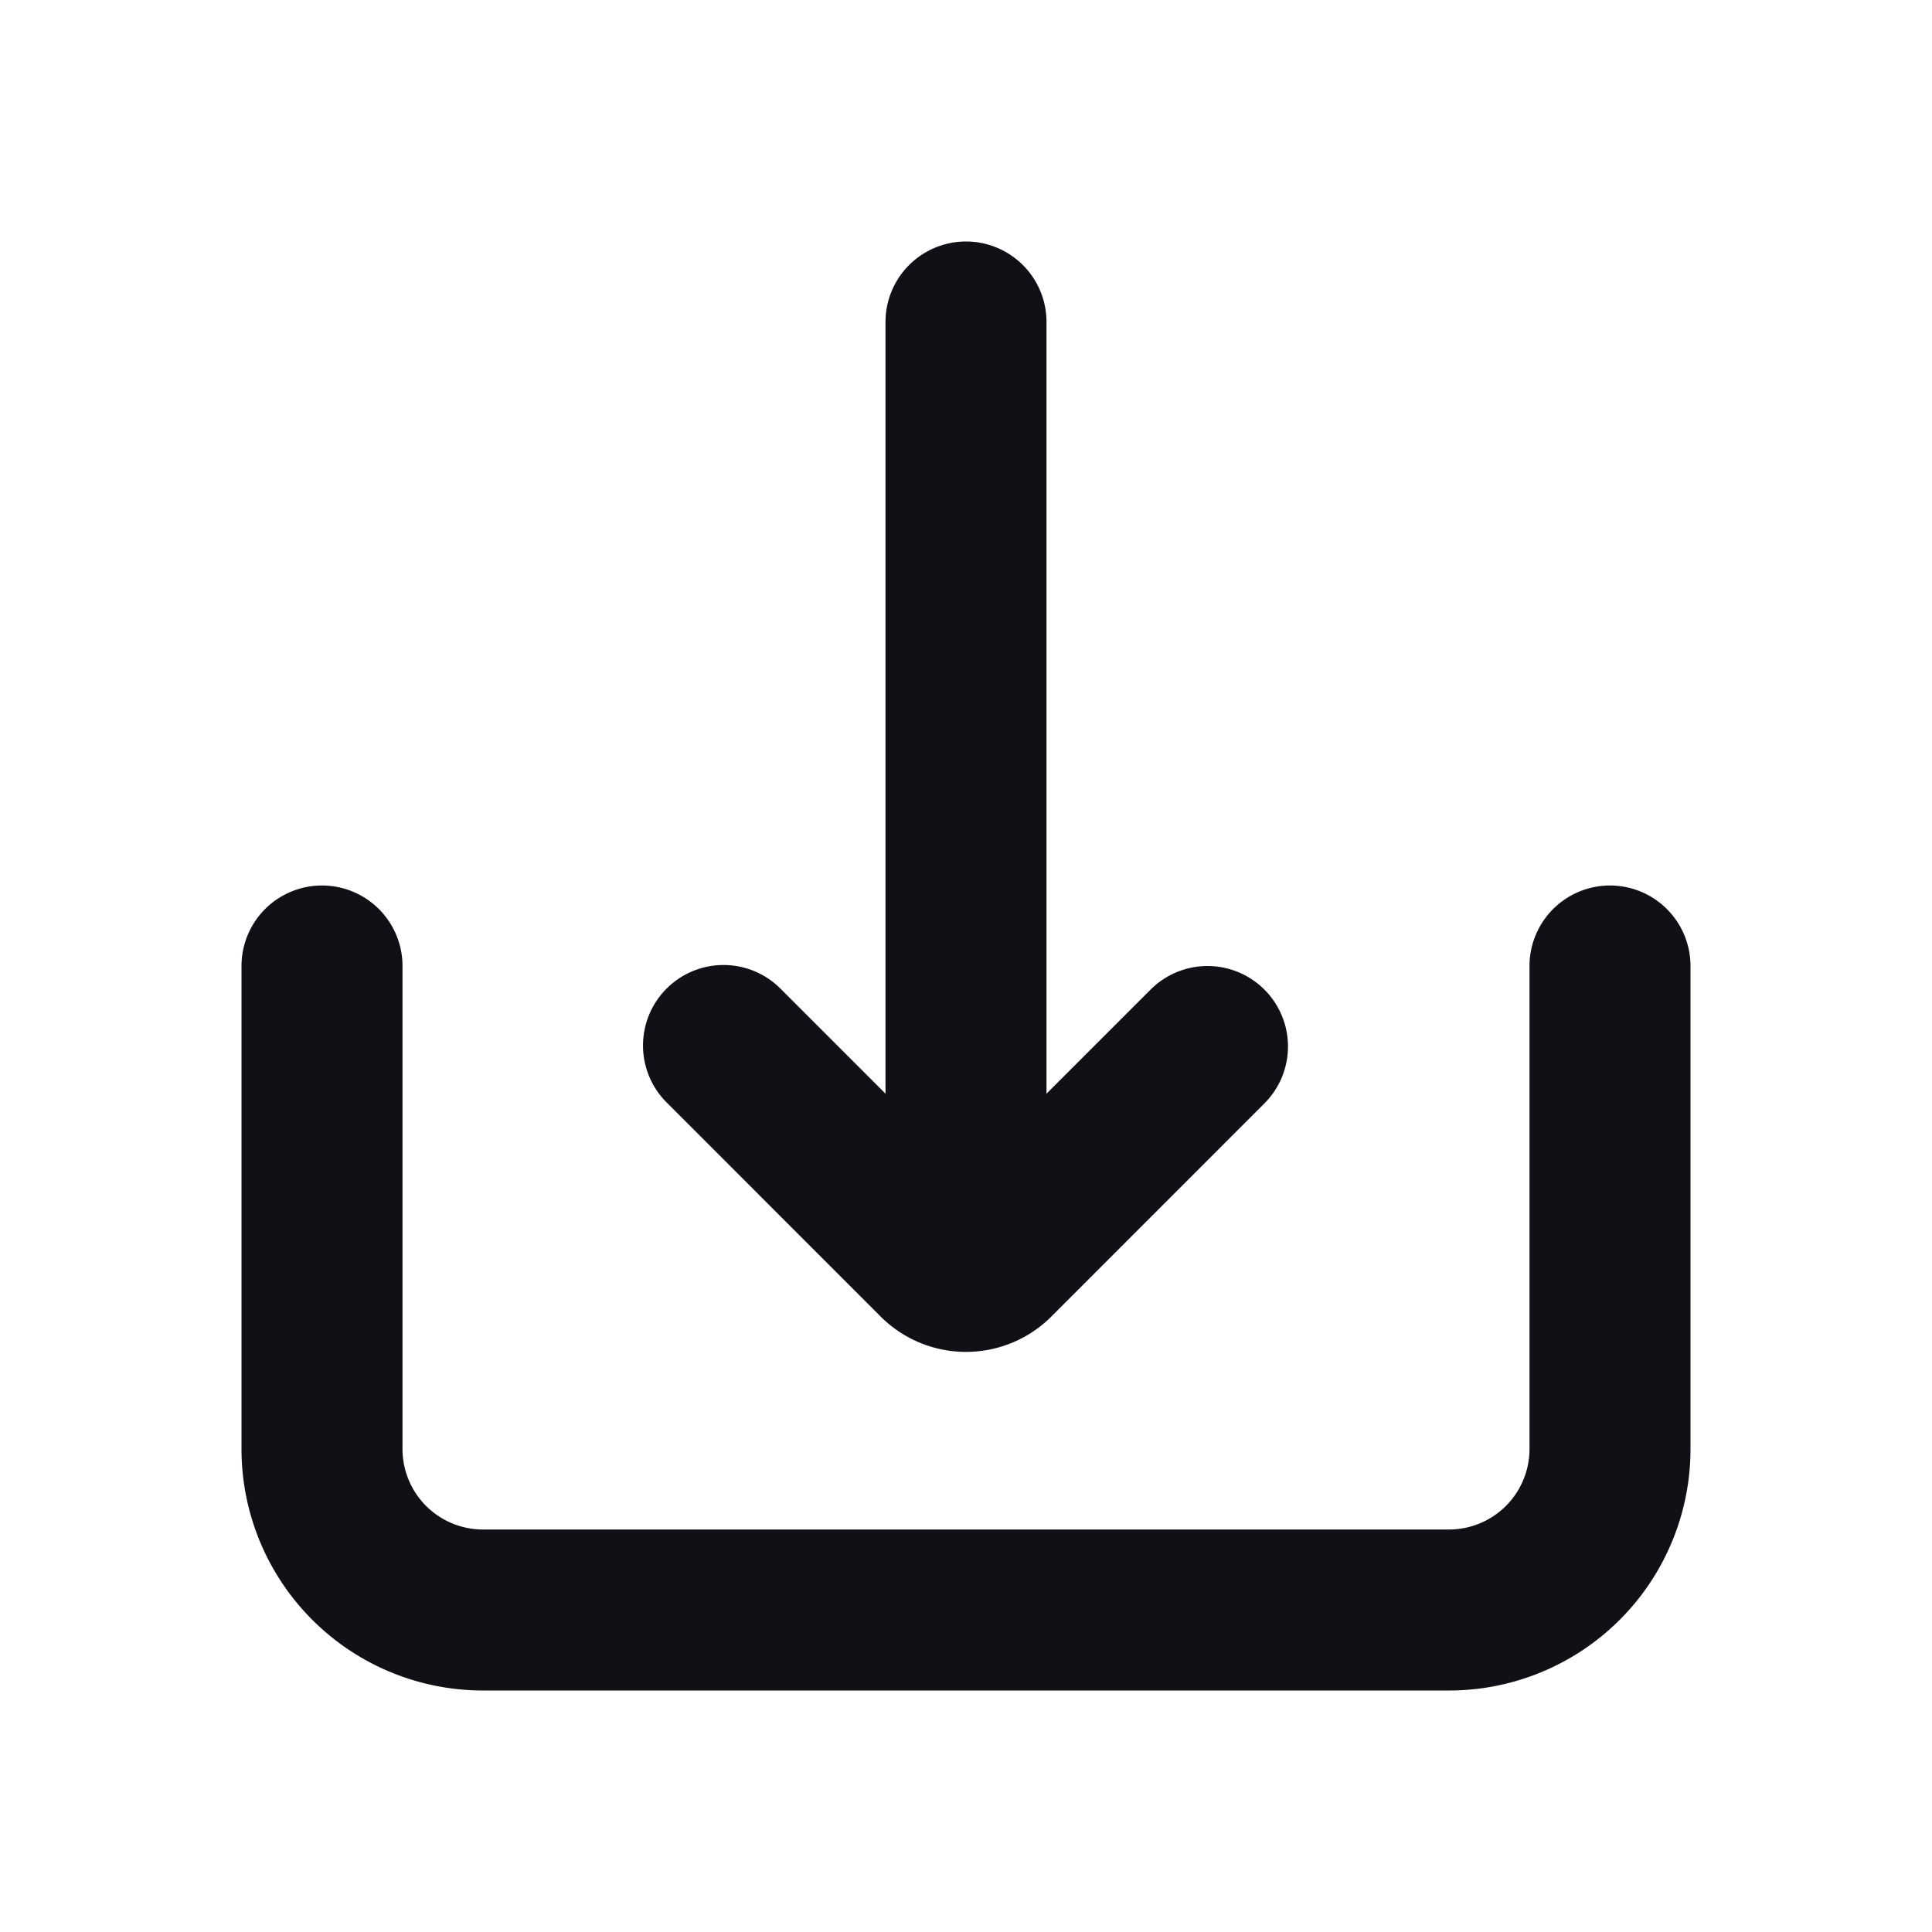 <svg xmlns="http://www.w3.org/2000/svg" width="24" height="24" fill="none" viewBox="0 0 24 24"><path fill="#101116" fill-rule="evenodd" d="M20 11a1 1 0 0 1 1 1v6a3 3 0 0 1-3 3H6a3 3 0 0 1-3-3v-6a1 1 0 1 1 2 0v6a1 1 0 0 0 1 1h12a1 1 0 0 0 1-1v-6a1 1 0 0 1 1-1Zm-4.293 1.293a1 1 0 0 1 0 1.414l-2.646 2.647a1.5 1.5 0 0 1-2.122 0l-2.646-2.647a1 1 0 1 1 1.414-1.414L11 13.586V4a1 1 0 1 1 2 0v9.586l1.293-1.293a1 1 0 0 1 1.414 0Z" clip-rule="evenodd"/></svg>
